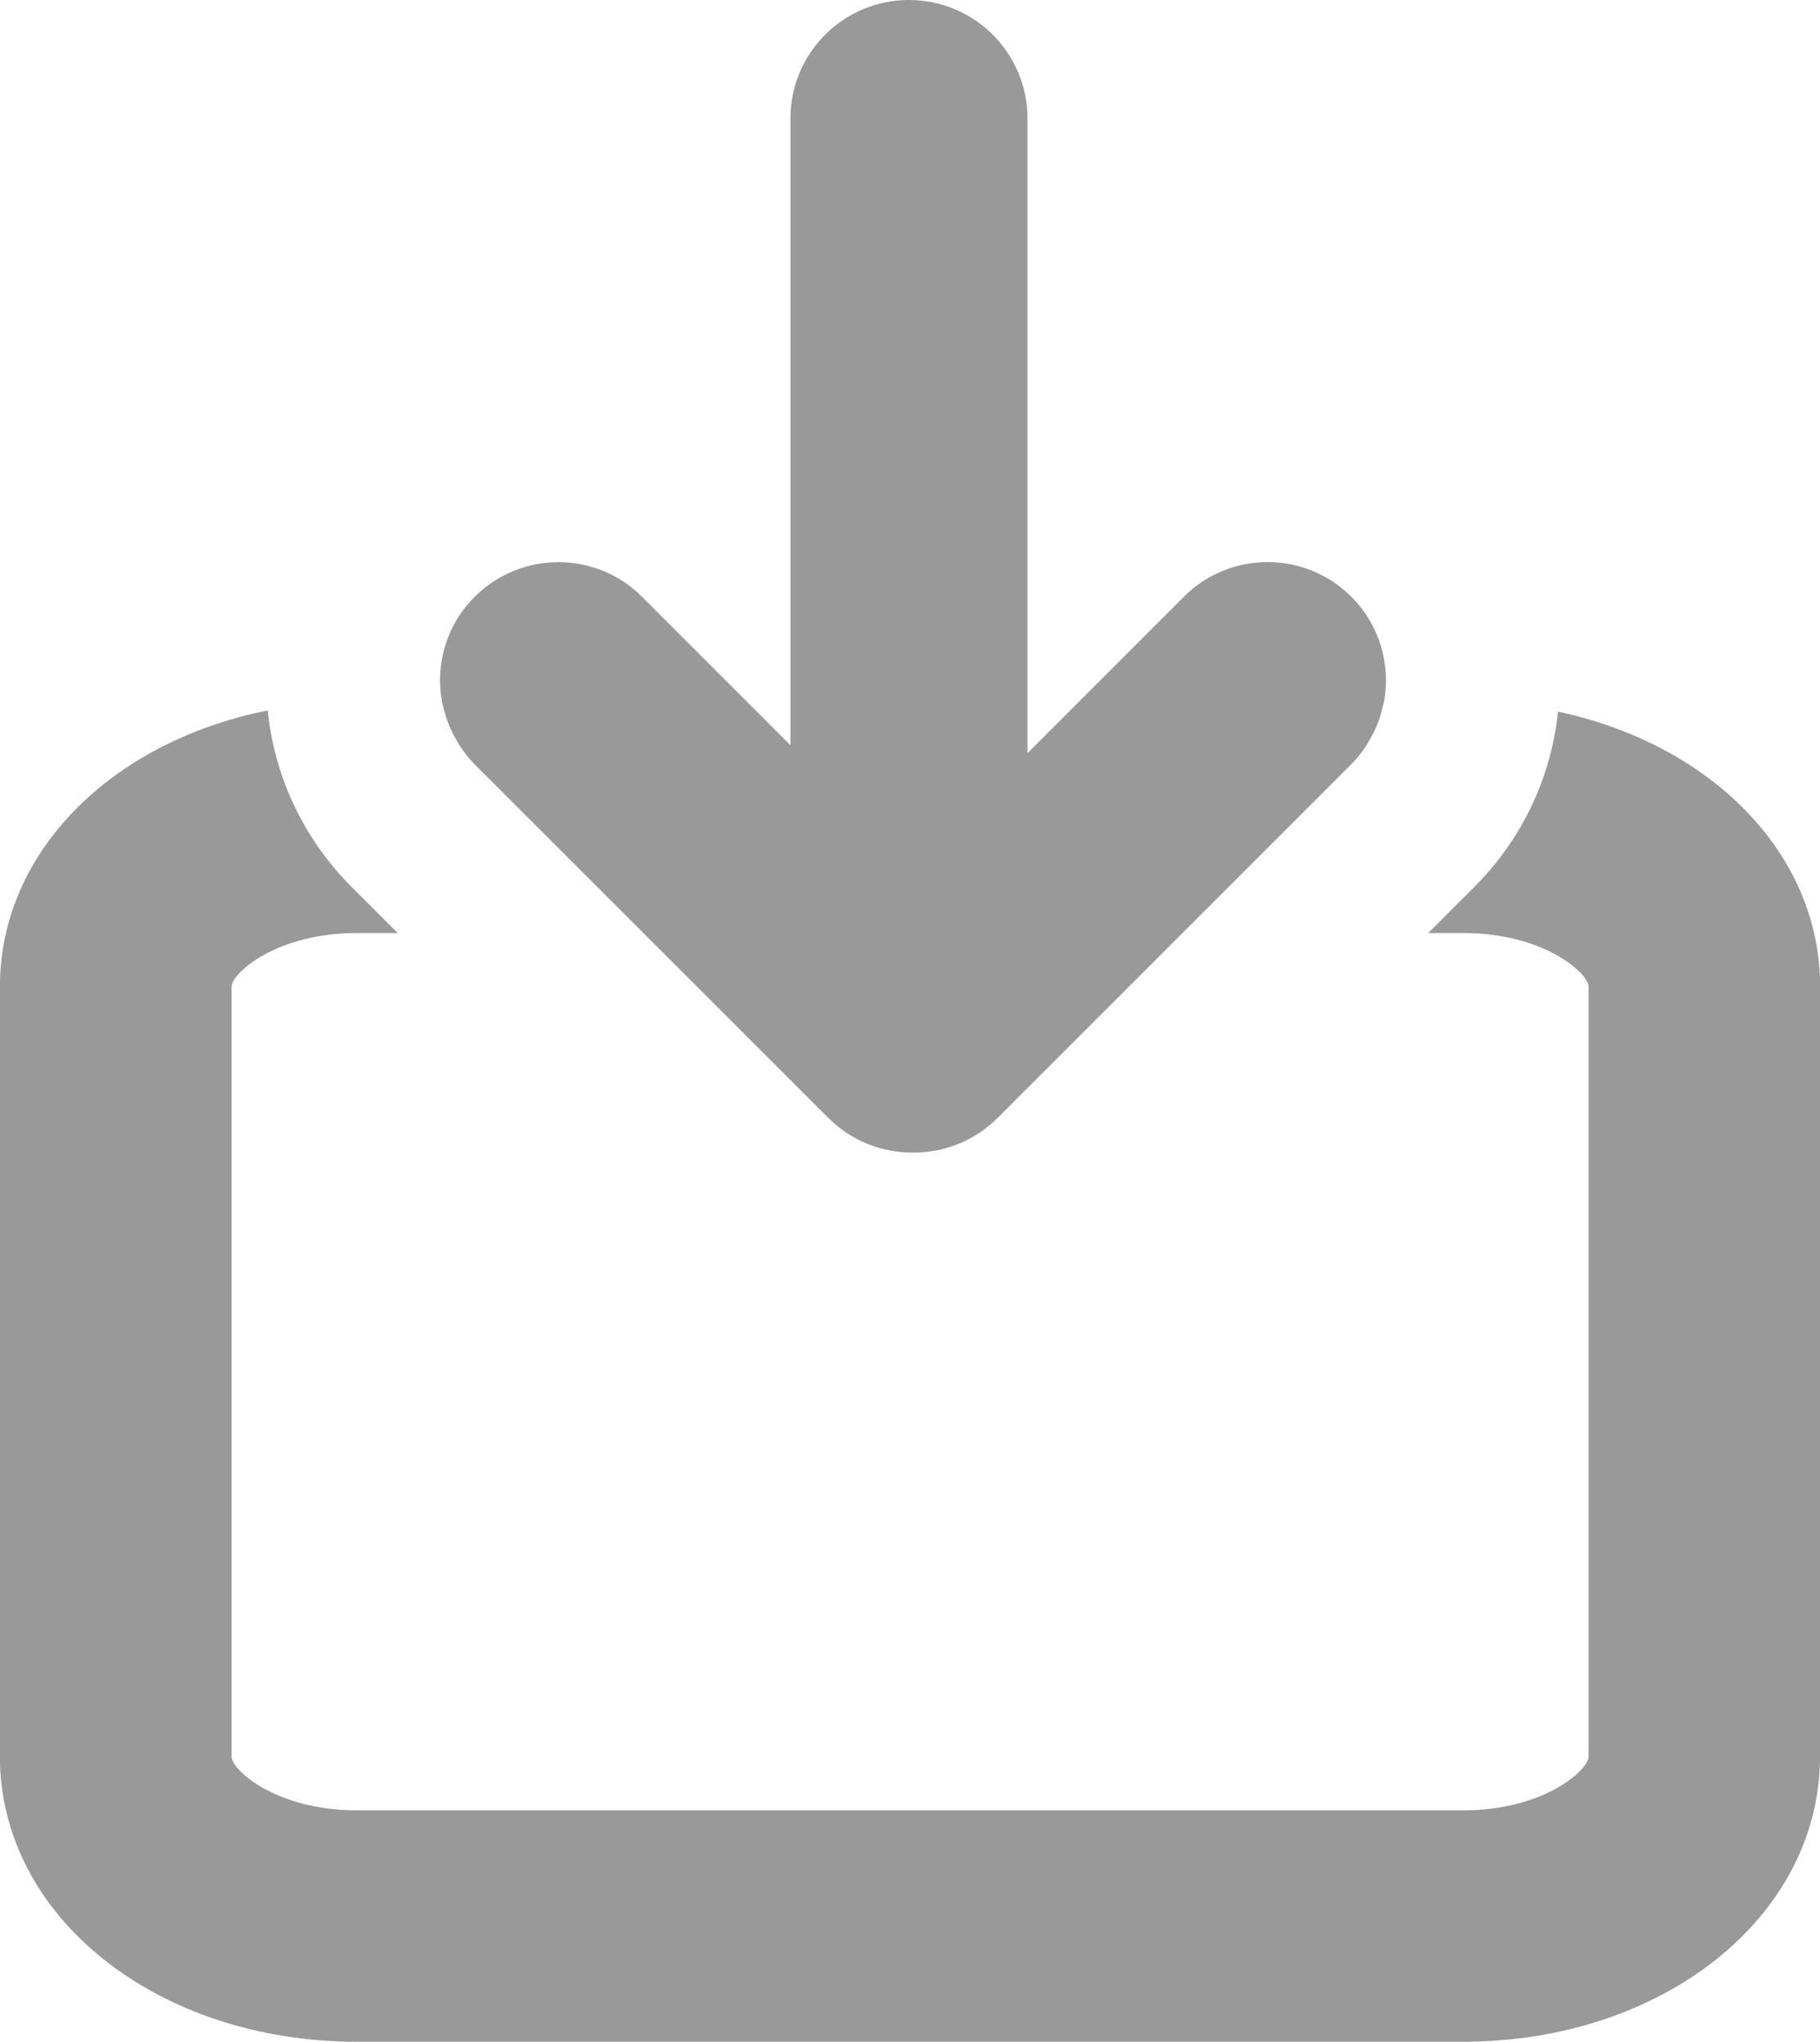 <svg class="img-responsive-SVG" version="1.1"
	 xmlns="http://www.w3.org/2000/svg" xmlns:xlink="http://www.w3.org/1999/xlink" xmlns:a="http://ns.adobe.com/AdobeSVGViewerExtensions/3.0/"
	 x="0px" y="0px" width="21.966px" height="24.643px" viewBox="0 0 21.966 24.643" enable-background="new 0 0 21.966 24.643"
	 xml:space="preserve" preserveAspectRatio="xMinYMin">
	<path fill="#999999" d="M5.728,7.204c0.28-0.28,0.646-0.419,1.011-0.419c0.366,0,0.732,0.139,1.011,0.419l1.79,1.79l0-7.564
		C9.54,0.64,10.18,0,10.97,0c0.79,0,1.431,0.64,1.431,1.43l0,7.66l1.887-1.887c0.279-0.28,0.645-0.419,1.011-0.419
		c0.365,0,0.732,0.139,1.011,0.419c0.344,0.343,0.474,0.818,0.395,1.263l-0.001,0.001C16.698,8.5,16.688,8.531,16.68,8.562
		c-0.012,0.049-0.025,0.099-0.043,0.146c-0.012,0.032-0.025,0.064-0.04,0.095c-0.022,0.05-0.049,0.097-0.077,0.145
		c-0.015,0.025-0.029,0.05-0.045,0.074c-0.049,0.07-0.102,0.139-0.166,0.202l-4.269,4.269c-0.279,0.279-0.646,0.418-1.011,0.418
		h-0.02c-0.366,0-0.732-0.139-1.011-0.418L7.764,11.26L5.728,9.225C5.666,9.162,5.613,9.094,5.564,9.023
		c-0.017-0.024-0.031-0.05-0.046-0.075C5.49,8.901,5.464,8.854,5.442,8.804C5.427,8.772,5.413,8.74,5.402,8.708
		C5.384,8.66,5.371,8.613,5.359,8.565C5.351,8.532,5.34,8.5,5.334,8.466C5.254,8.022,5.384,7.547,5.728,7.204L5.728,7.204z"/>
	<path fill="#999999" d="M21.966,21.201c0,1.93-1.893,3.442-4.31,3.442l-13.347,0c-2.416,0-4.31-1.512-4.31-3.442l0-9.292
		c0-1.631,1.354-2.96,3.232-3.334c0.082,0.805,0.435,1.552,1.015,2.132L4.8,11.261H4.31c-0.978,0-1.515,0.487-1.515,0.648l0,9.292
		c0,0.162,0.537,0.649,1.515,0.649l13.348,0c0.978,0,1.515-0.488,1.515-0.649l0-9.292c0-0.161-0.538-0.648-1.515-0.648l-0.42,0
		l0.554-0.554c0.577-0.577,0.928-1.318,1.012-2.118c1.842,0.392,3.164,1.709,3.164,3.32L21.966,21.201z"/>
</svg>
